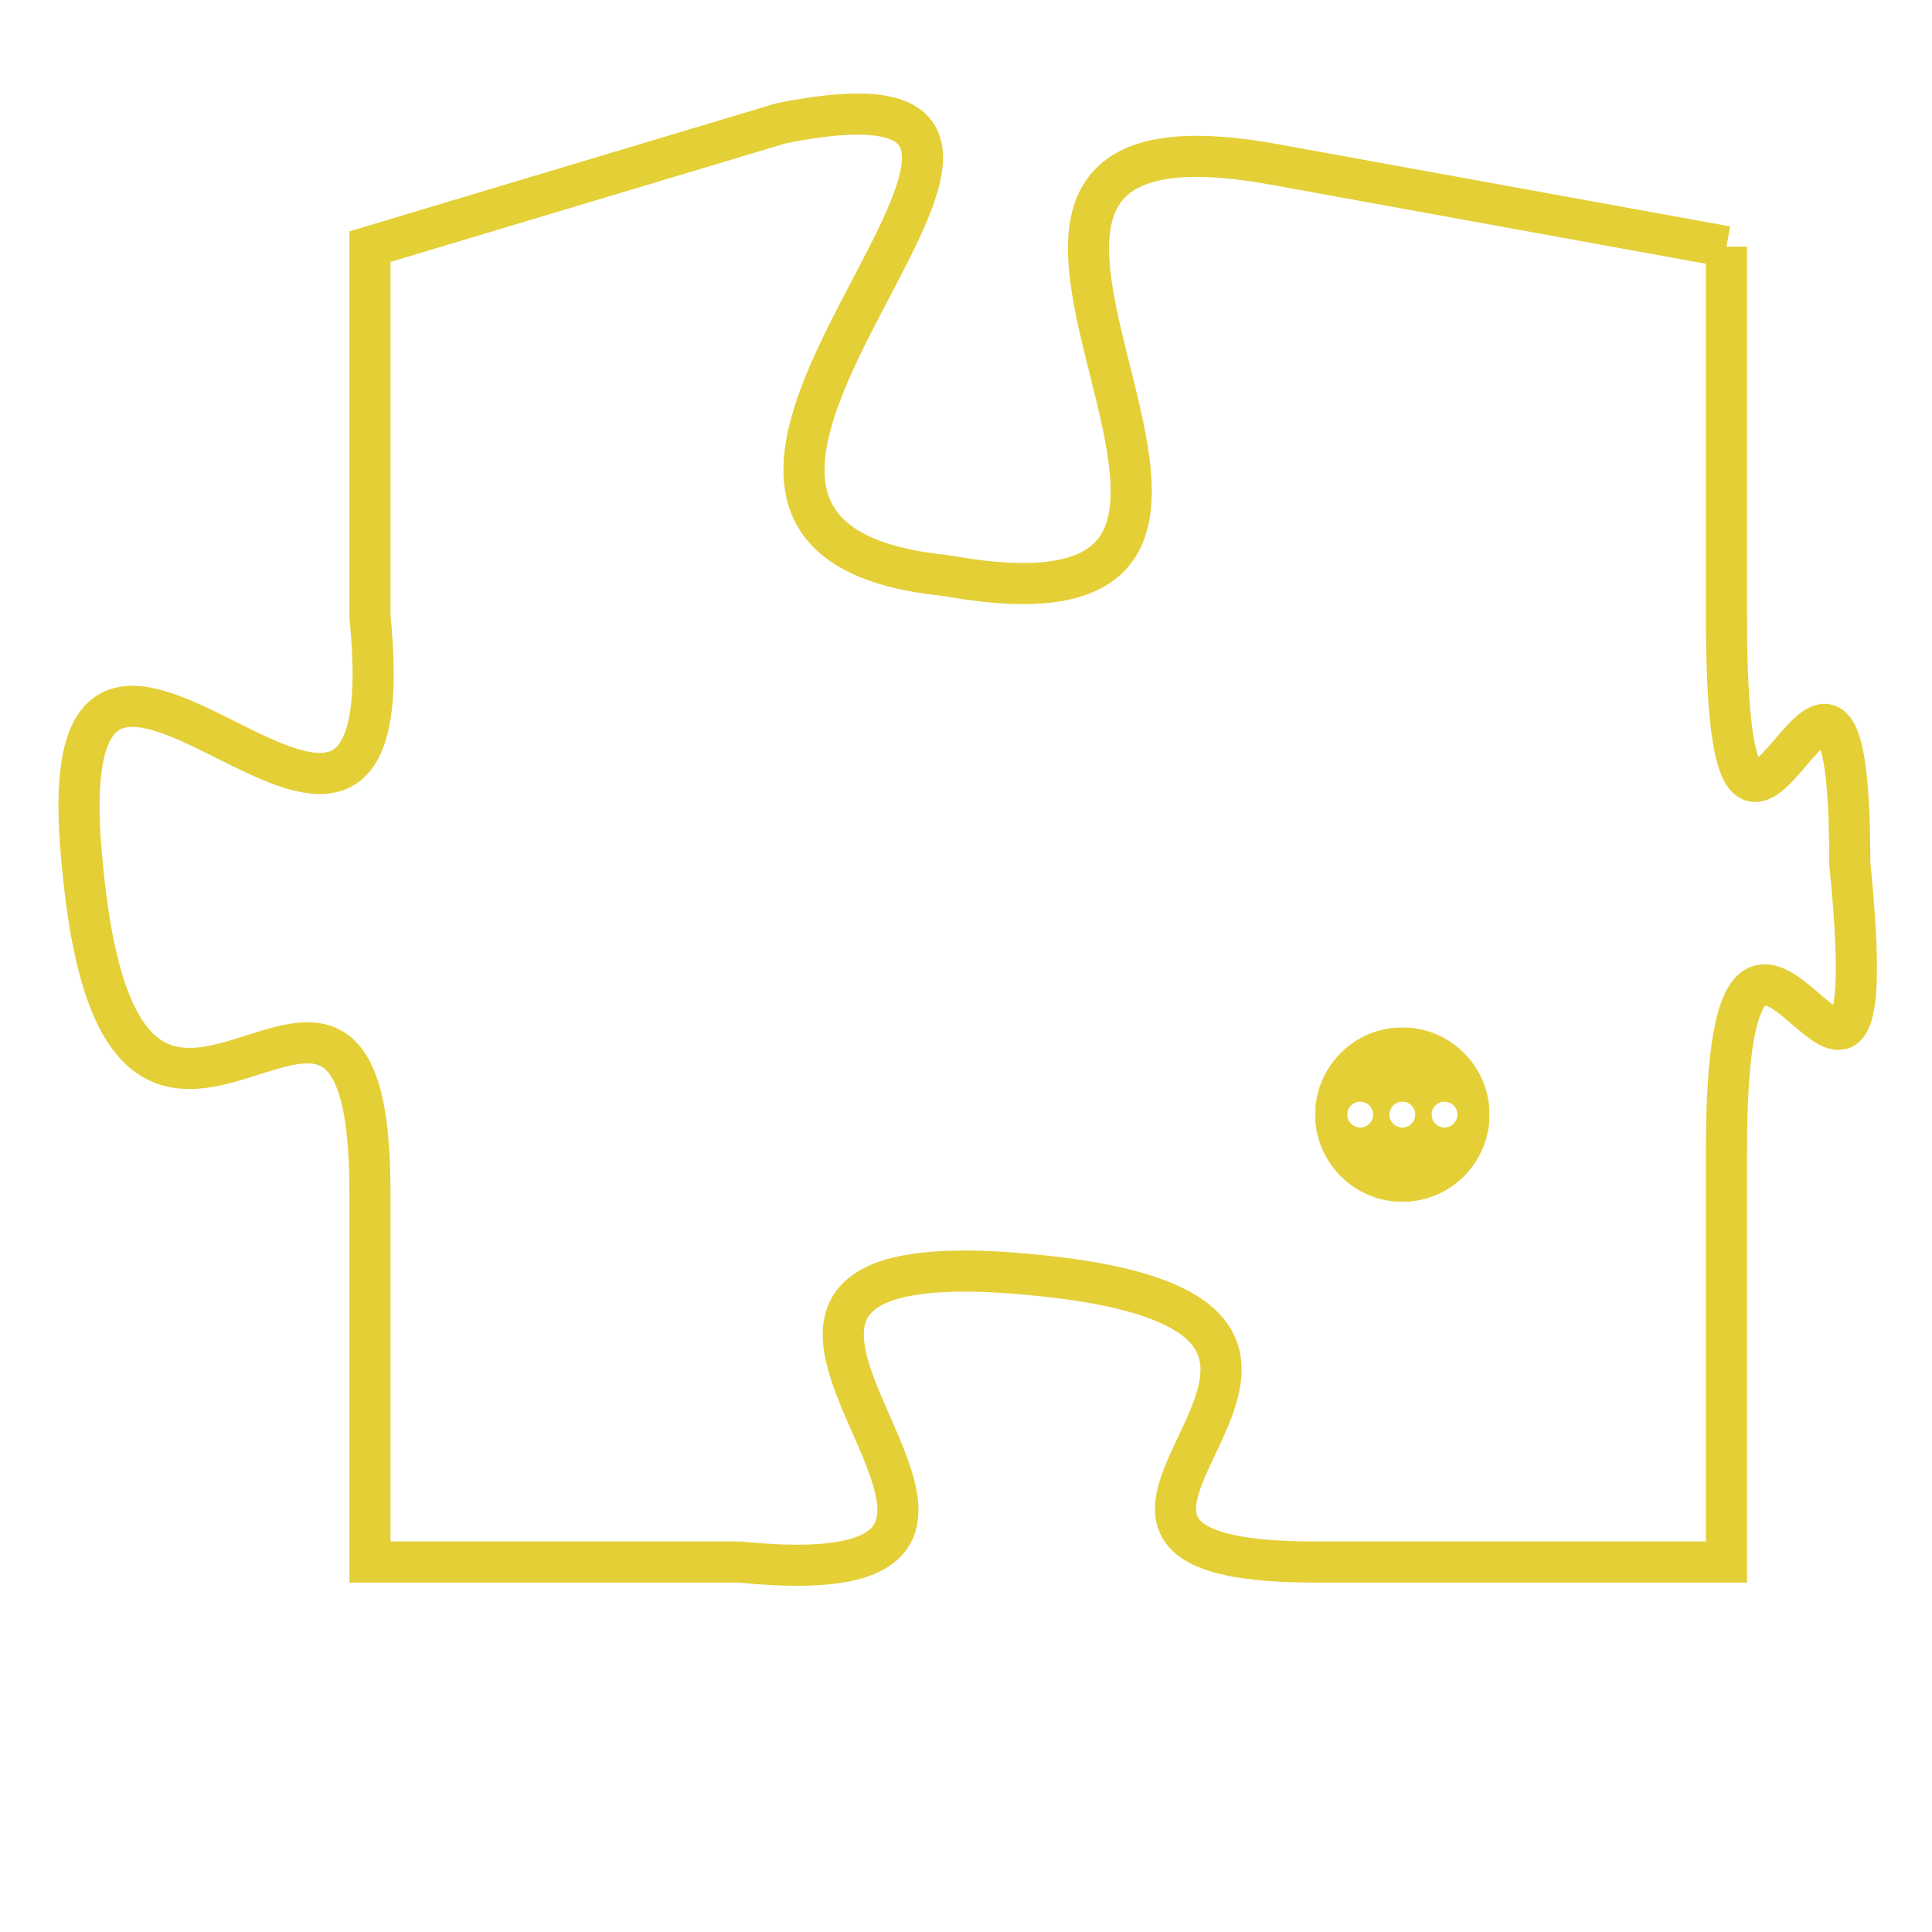 <svg version="1.1" xmlns="http://www.w3.org/2000/svg" xmlns:xlink="http://www.w3.org/1999/xlink" fill="transparent" x="0" y="0" width="350" height="350" preserveAspectRatio="xMinYMin slice"><style type="text/css">.links{fill:transparent;stroke: #E4CF37;}.links:hover{fill:#63D272; opacity:0.4;}</style><defs><g id="allt"><path id="t3549" d="M1320,864 L1309,862 C1298,860 1312,874 1301,872 C1291,871 1307,859 1297,861 L1287,864 1287,864 L1287,873 C1288,883 1279,869 1280,879 C1281,890 1287,878 1287,887 L1287,896 1287,896 L1296,896 C1306,897 1292,888 1303,889 C1314,890 1301,896 1310,896 L1320,896 1320,896 L1320,886 C1320,876 1324,889 1323,879 C1323,870 1320,883 1320,873 L1320,864"/></g><clipPath id="c" clipRule="evenodd" fill="transparent"><use href="#t3549"/></clipPath></defs><svg viewBox="1278 858 47 40" preserveAspectRatio="xMinYMin meet"><svg width="4380" height="2430"><g><image crossorigin="anonymous" x="0" y="0" href="https://nftpuzzle.license-token.com/assets/completepuzzle.svg" width="100%" height="100%" /><g class="links"><use href="#t3549"/></g></g></svg><svg x="1310" y="883" height="9%" width="9%" viewBox="0 0 330 330"><g><a xlink:href="https://nftpuzzle.license-token.com/" class="links"><title>See the most innovative NFT based token software licensing project</title><path fill="#E4CF37" id="more" d="M165,0C74.019,0,0,74.019,0,165s74.019,165,165,165s165-74.019,165-165S255.981,0,165,0z M85,190 c-13.785,0-25-11.215-25-25s11.215-25,25-25s25,11.215,25,25S98.785,190,85,190z M165,190c-13.785,0-25-11.215-25-25 s11.215-25,25-25s25,11.215,25,25S178.785,190,165,190z M245,190c-13.785,0-25-11.215-25-25s11.215-25,25-25 c13.785,0,25,11.215,25,25S258.785,190,245,190z"></path></a></g></svg></svg></svg>